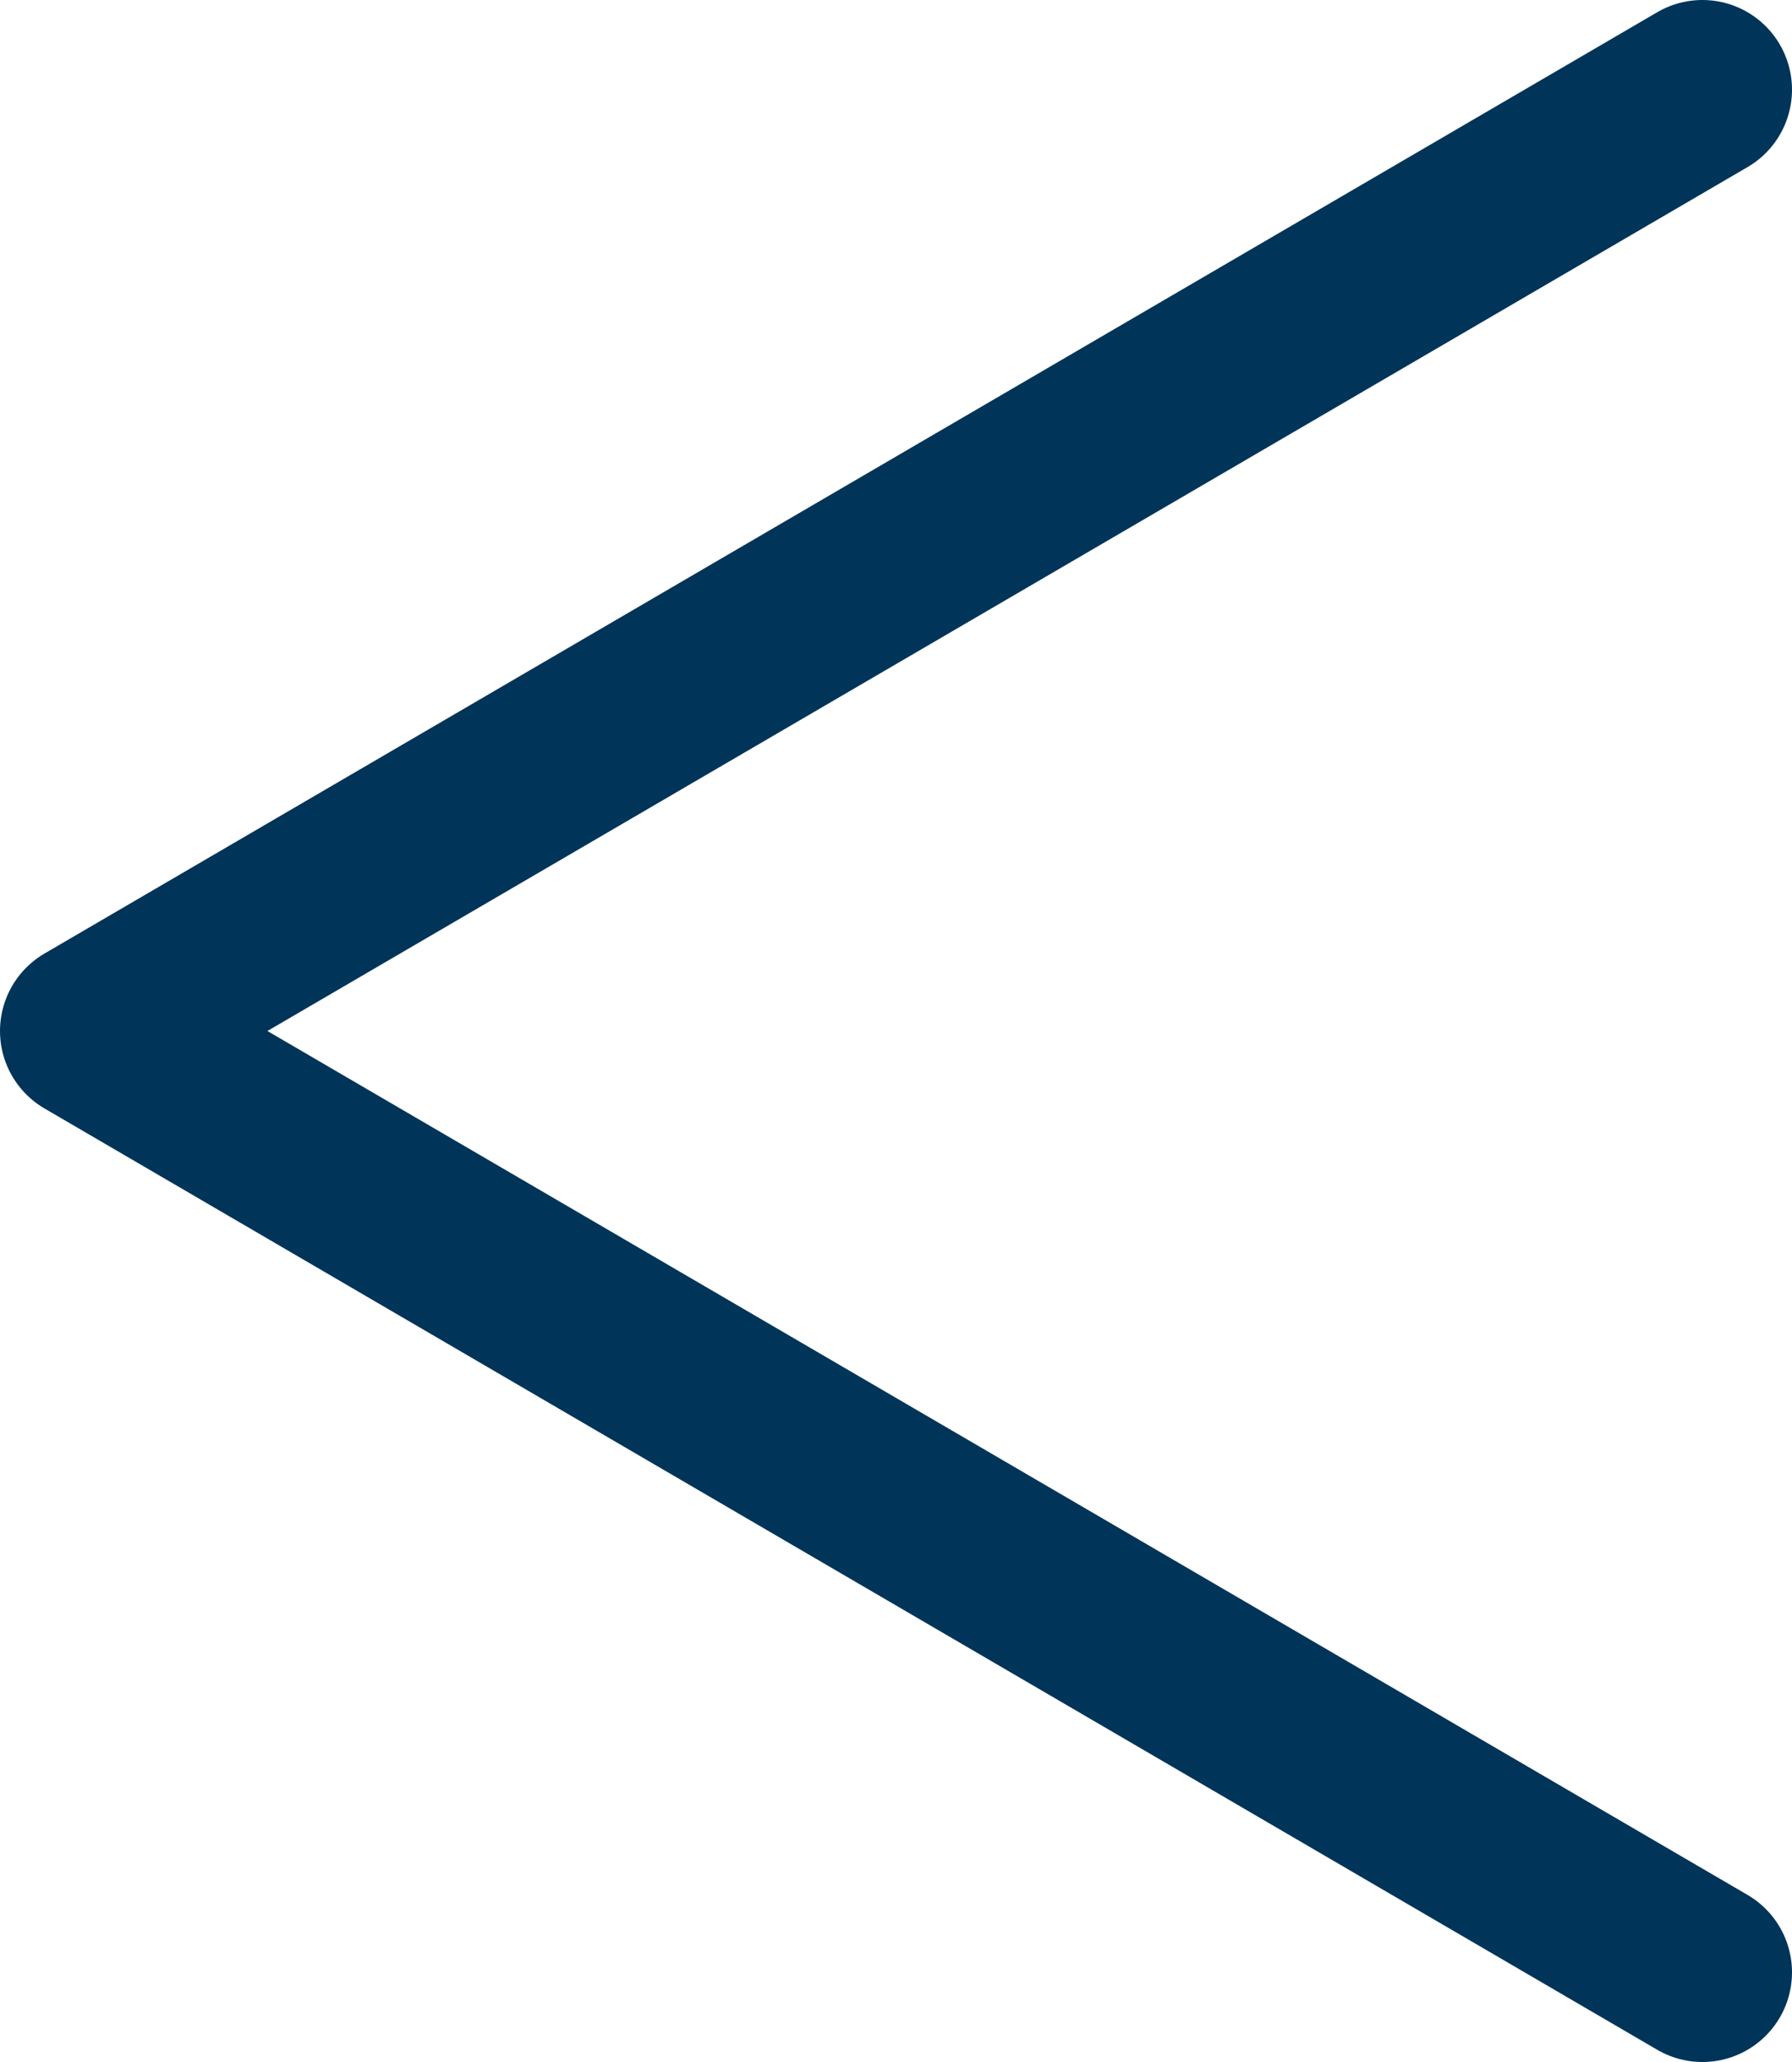 <svg width="20" height="23" viewBox="0 0 20 23" fill="none" xmlns="http://www.w3.org/2000/svg">
<path d="M19 1L1 11.5L19 22" stroke="#003459" stroke-width="2" stroke-linecap="round" stroke-linejoin="round"/>
</svg>
